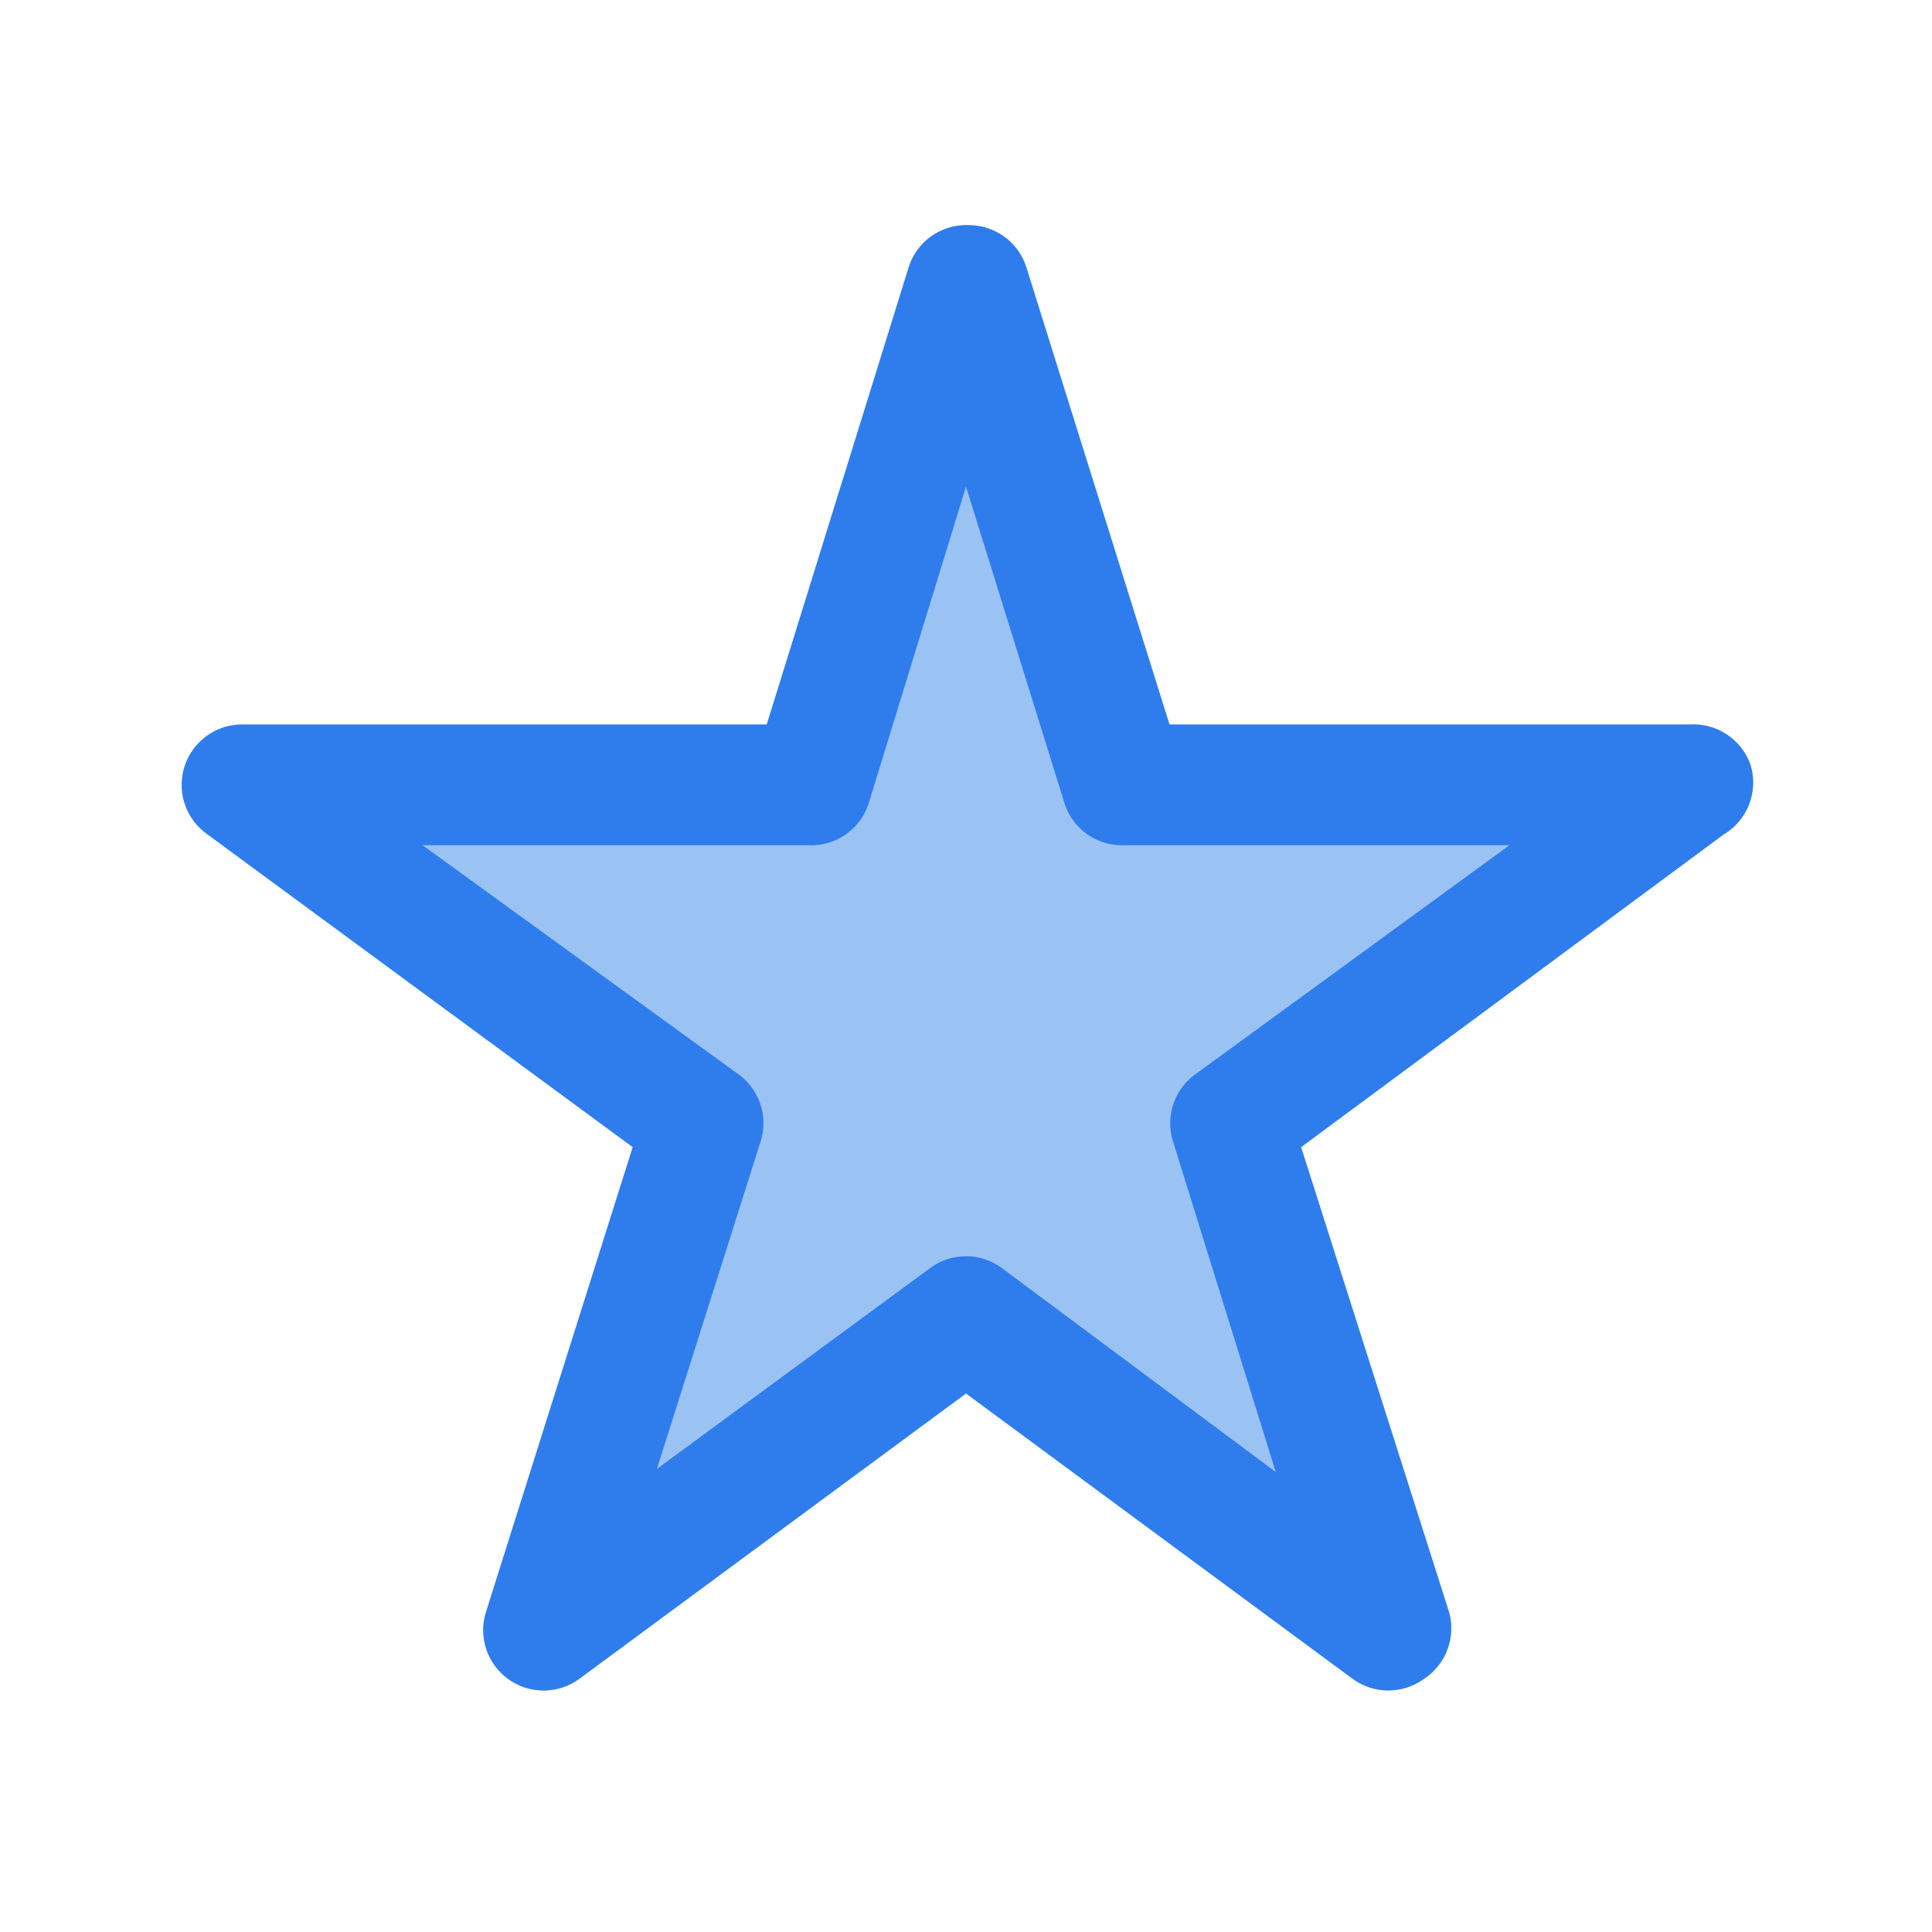 <svg viewBox="0 0 32 32" fill="currentColor" xmlns="http://www.w3.org/2000/svg">
    <path d="M29 12.69a1 1 0 0 0-1-.69h-8.63L17 4.43a1 1 0 0 0-.95-.7 1 1 0 0 0-1 .7L12.7 12H4a1 1 0 0 0-.59 1.8l7.07 5.2-2.43 7.7a1 1 0 0 0 1.54 1.11L16 23.08l6.41 4.73a1 1 0 0 0 1.17 0A1 1 0 0 0 24 26.7L21.55 19l7-5.18a1 1 0 0 0 .45-1.13Z" fill="#9ac3f4"/>
    <path d="M29 12.69a1 1 0 0 0-1-.69h-8.63L17 4.43a1 1 0 0 0-.95-.7 1 1 0 0 0-1 .7L12.7 12H4a1 1 0 0 0-.59 1.8l7.07 5.2-2.43 7.7a1 1 0 0 0 1.54 1.11L16 23.08l6.41 4.73a1 1 0 0 0 1.17 0A1 1 0 0 0 24 26.7L21.55 19l7-5.18a1 1 0 0 0 .45-1.13Zm-9.21 5.11a1 1 0 0 0-.36 1.11l1.7 5.47L16.59 21a1 1 0 0 0-1.18 0l-4.53 3.33 1.72-5.43a1 1 0 0 0-.36-1.1L7 14h6.39a1 1 0 0 0 1-.7L16 8.06l1.63 5.24a1 1 0 0 0 1 .7H25Z" fill="#2f7ded"/>
</svg>
